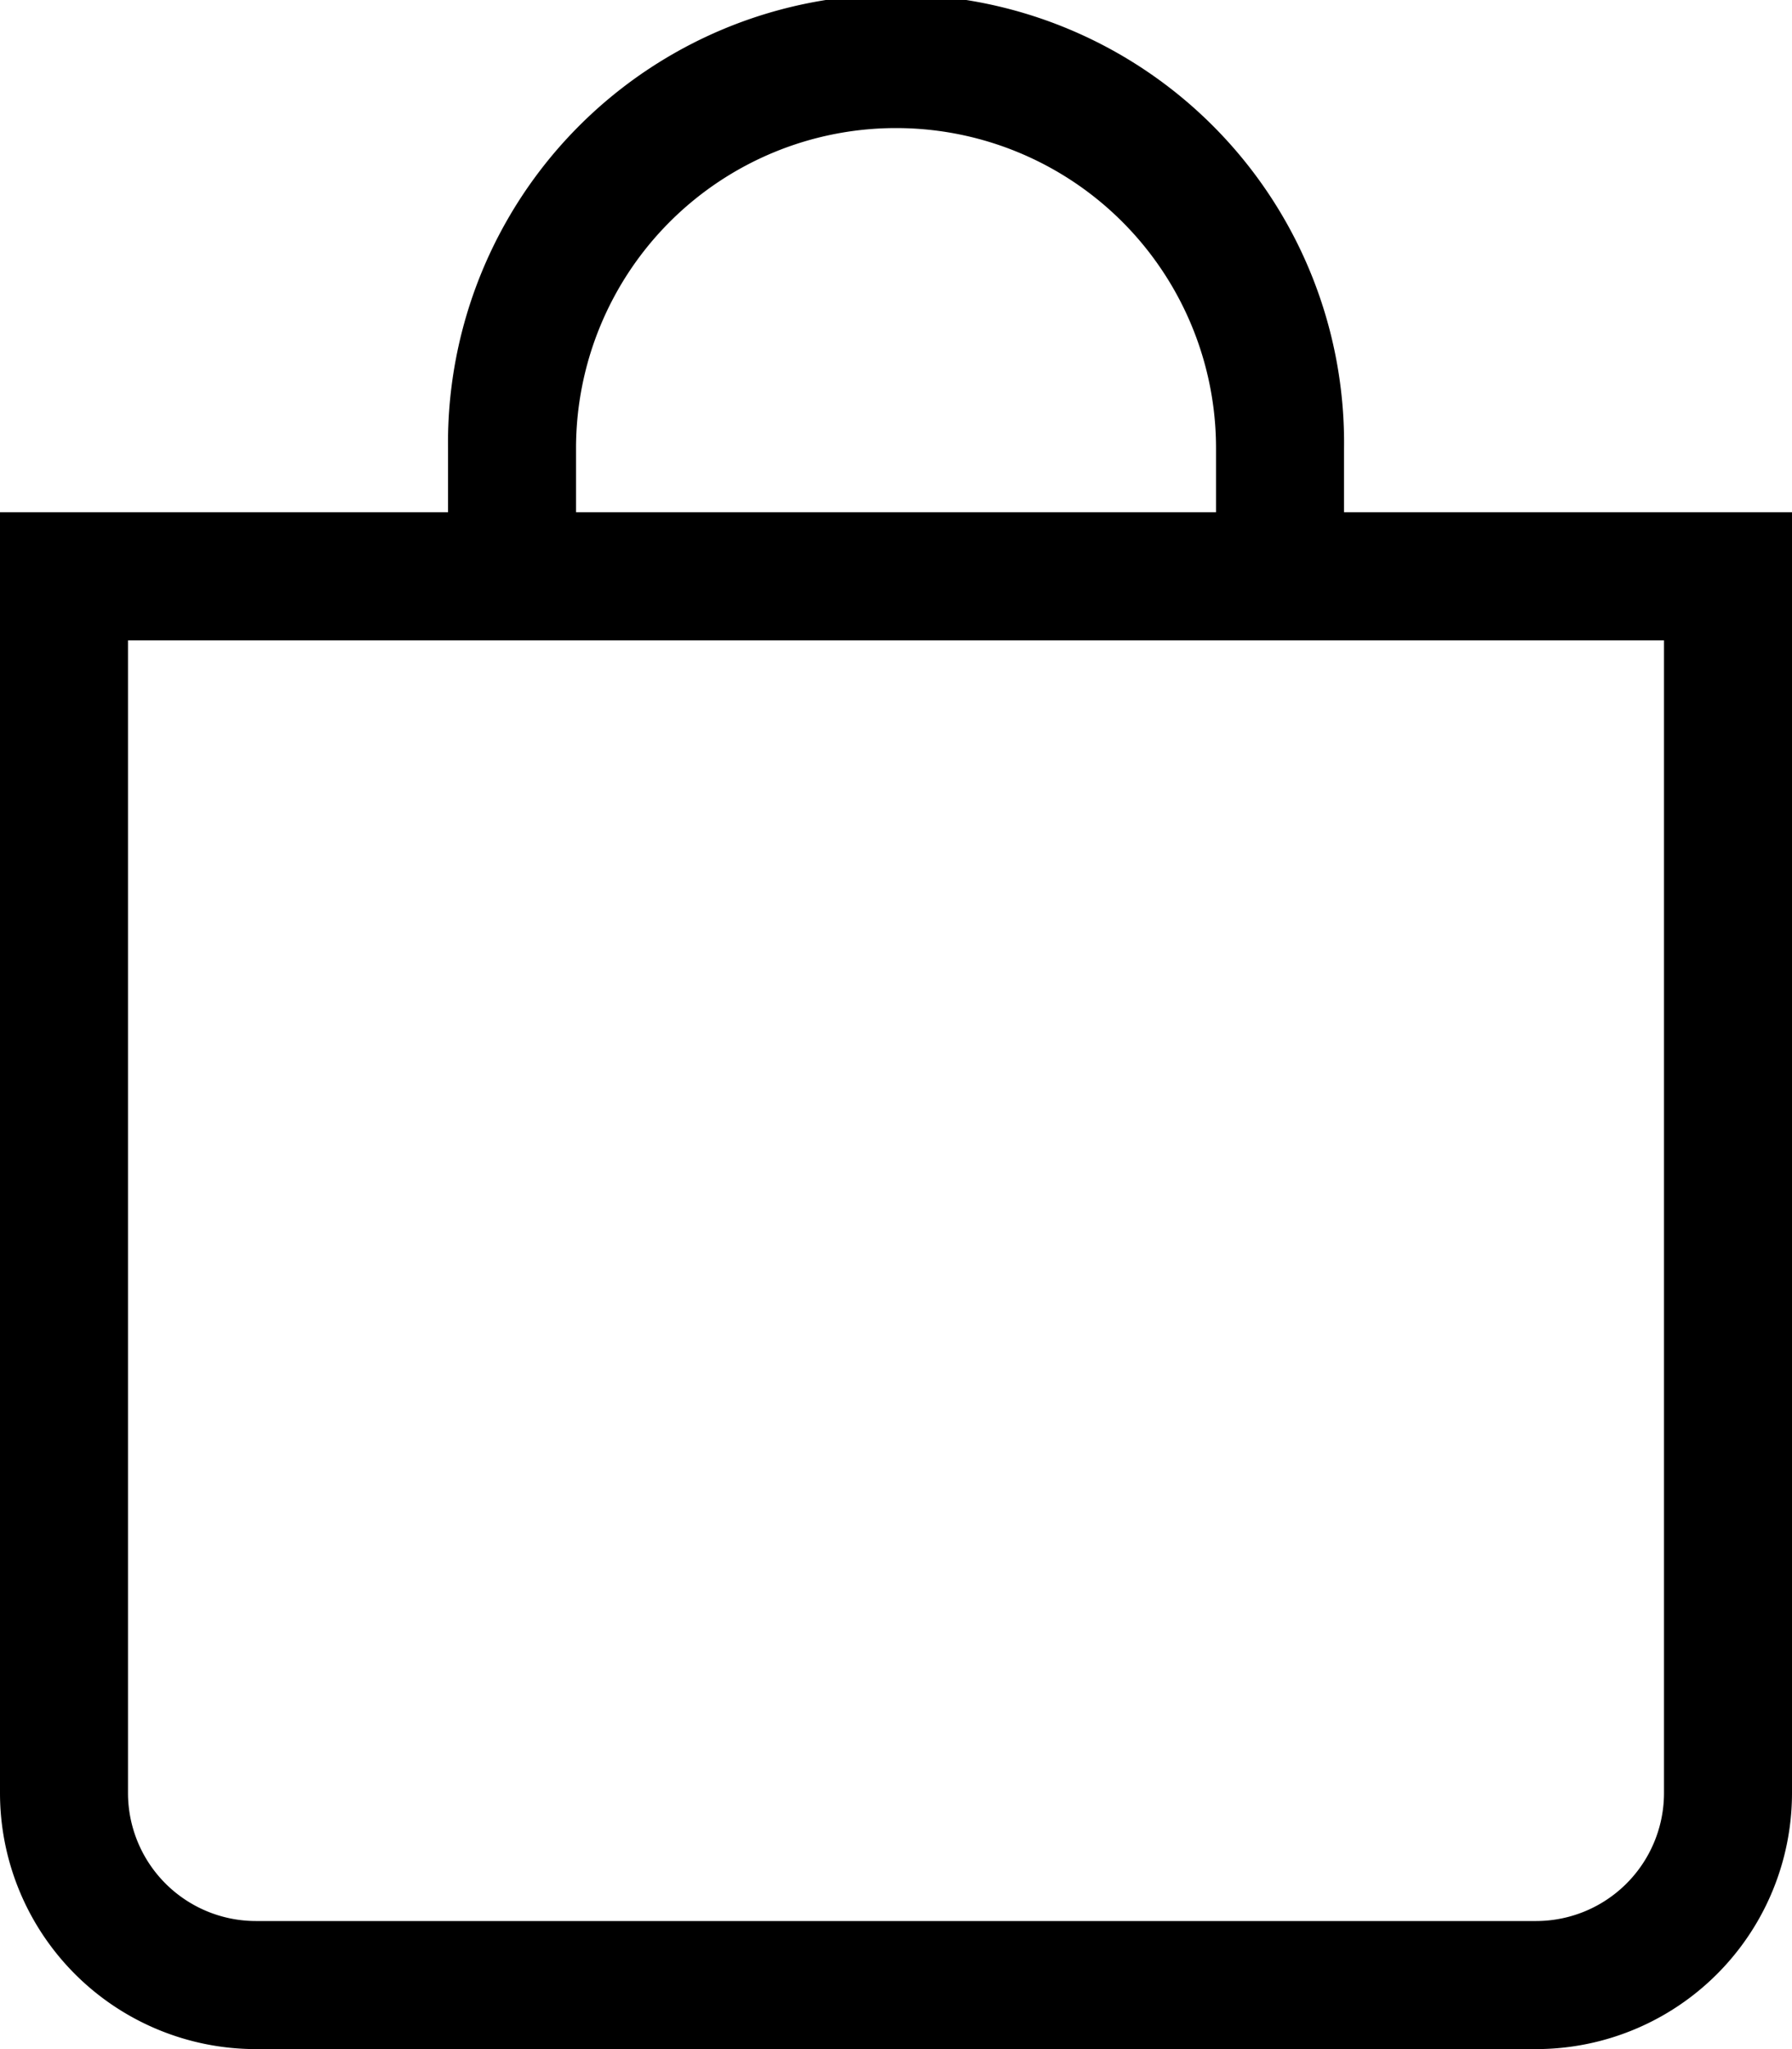 <svg xmlns="http://www.w3.org/2000/svg" width="26.25" height="30" viewBox="0 0 26.25 30">
  <path id="bag" d="M14.125,1.875a4.687,4.687,0,0,1,4.688,4.688V7.5H9.438V6.563A4.688,4.688,0,0,1,14.125,1.875ZM20.688,7.5V6.563a6.563,6.563,0,1,0-13.125,0V7.5H1V26.25A3.75,3.75,0,0,0,4.75,30H23.5a3.75,3.75,0,0,0,3.75-3.75V7.5ZM2.875,9.375h22.5V26.25A1.875,1.875,0,0,1,23.5,28.125H4.75A1.875,1.875,0,0,1,2.875,26.25Z" transform="translate(-1)"/>
</svg>
